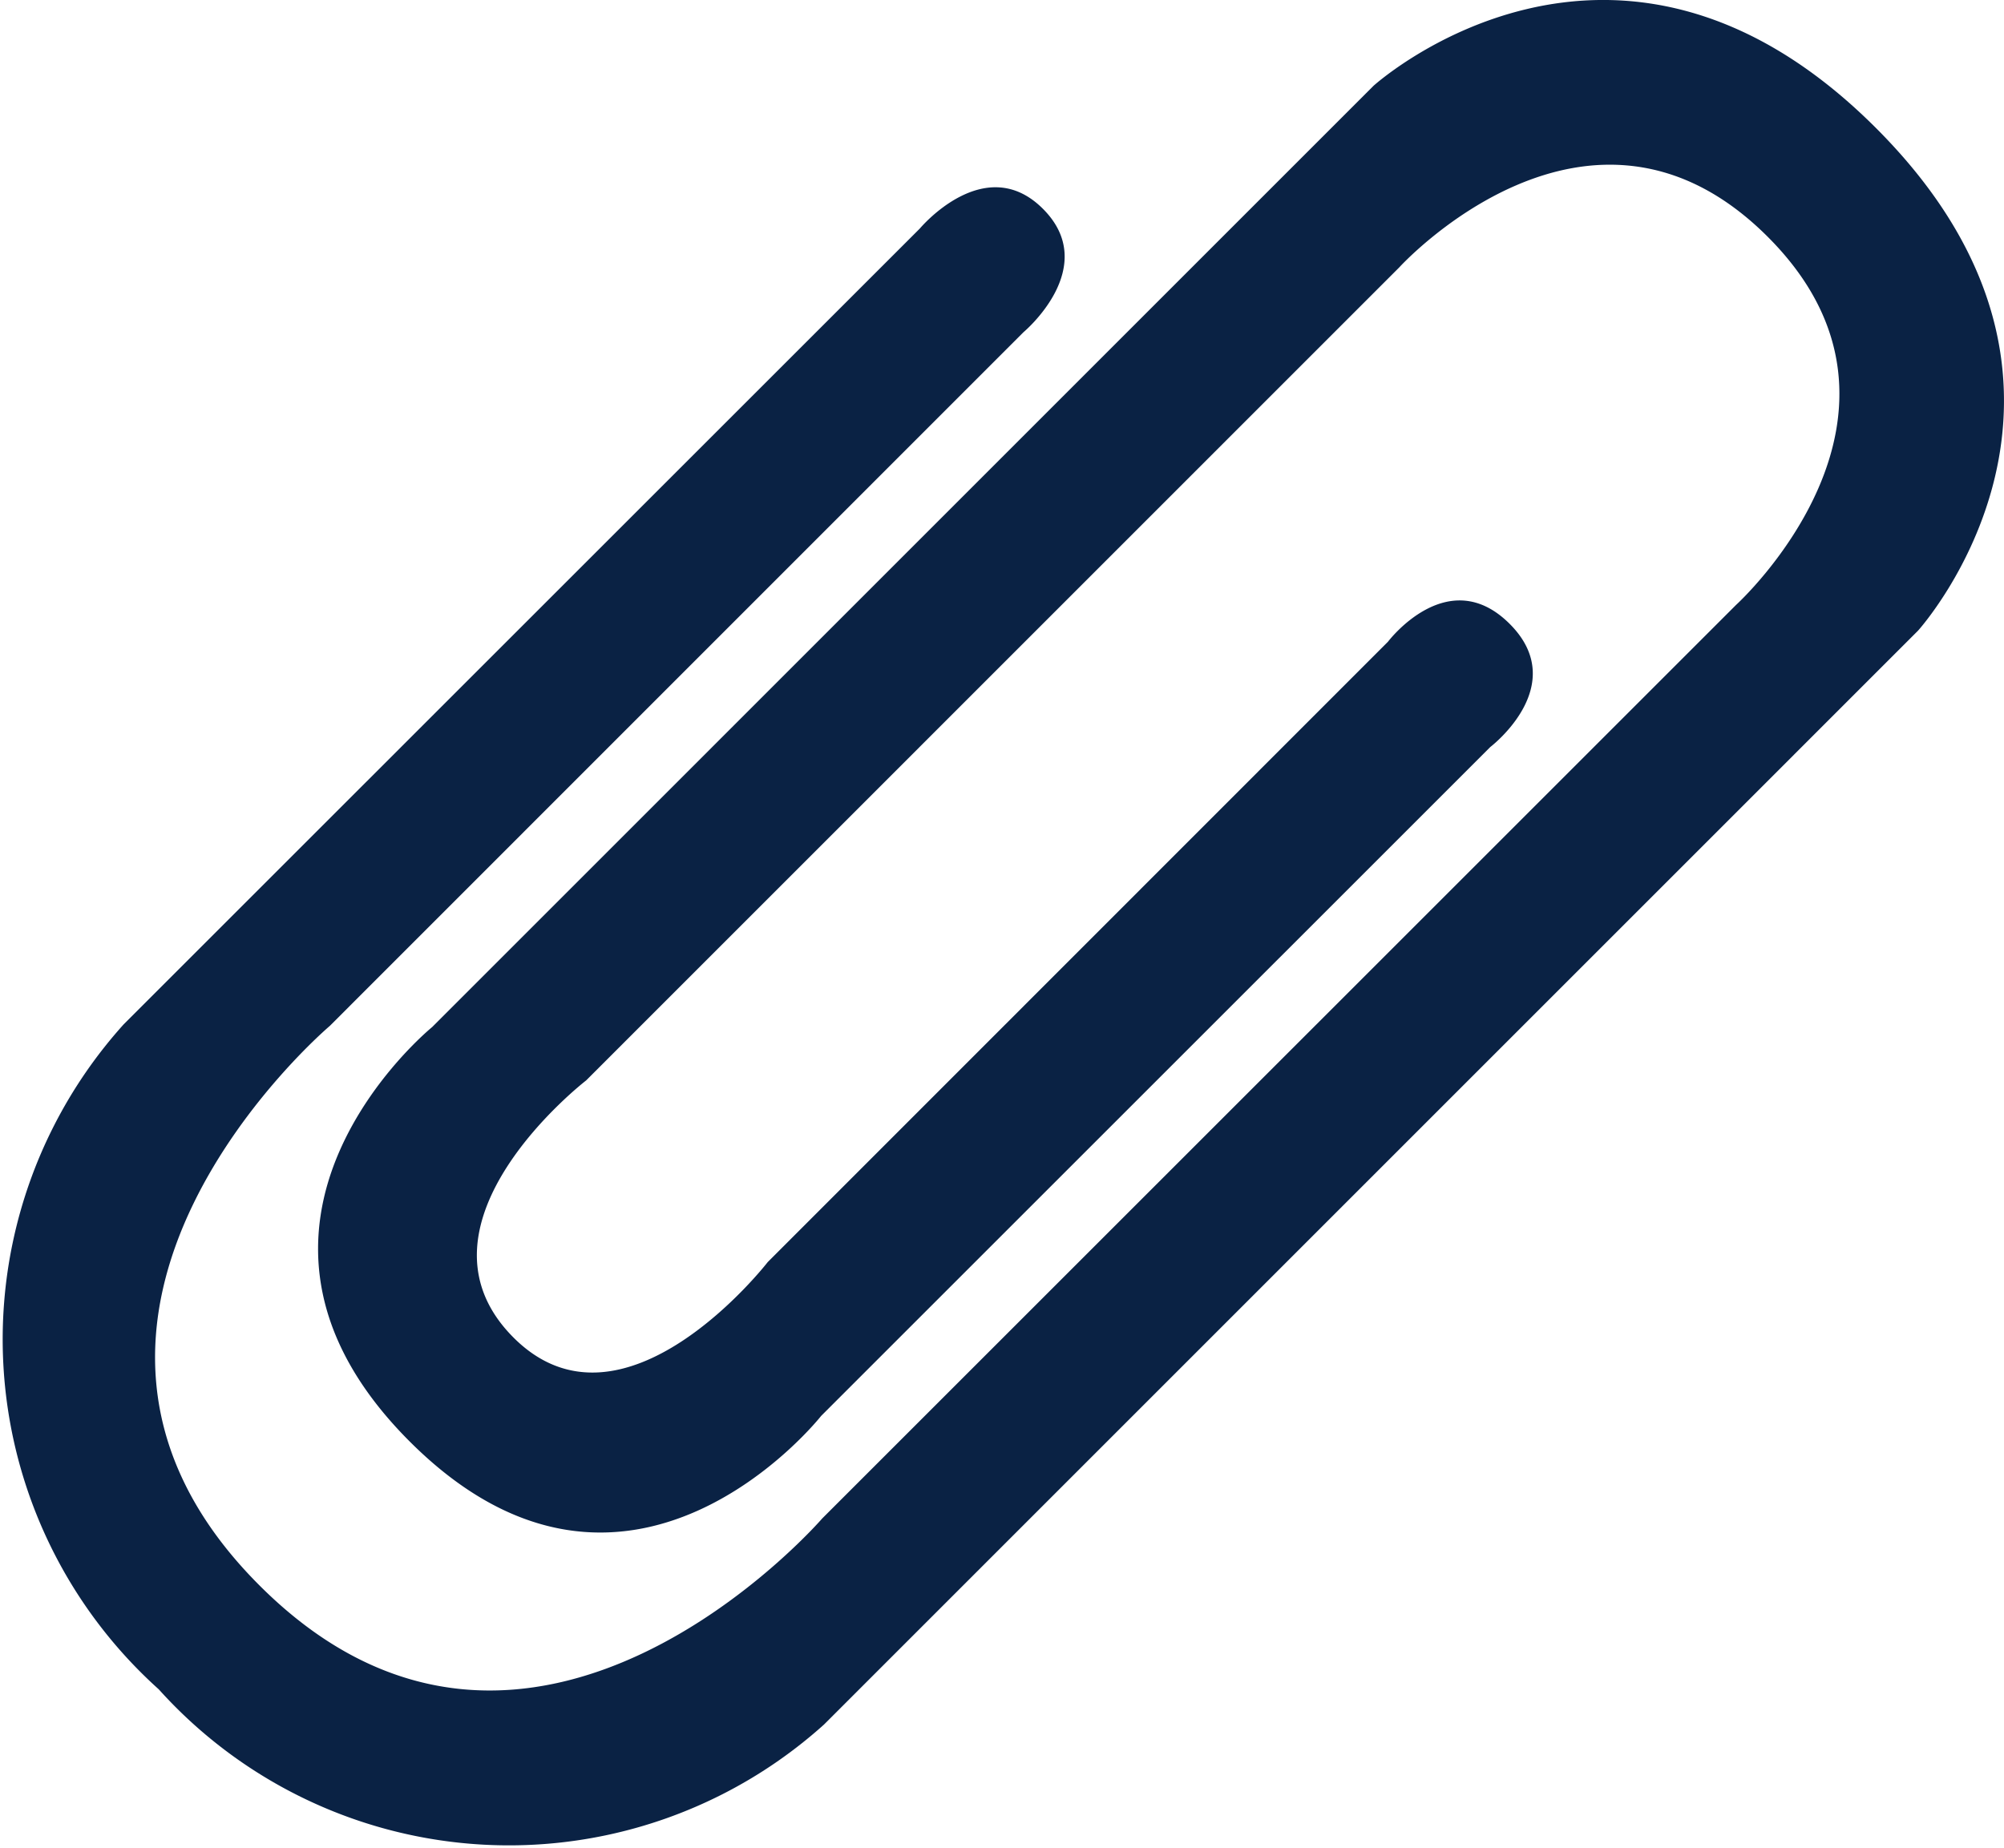<svg xmlns="http://www.w3.org/2000/svg" width="28.133" height="25.949" viewBox="0 0 28.133 25.949">
    <g id="prefix__paper" transform="translate(0 -1.178)">
        <path id="prefix__Path_21" fill="#0a2244" d="M20.921 11.668s1.138-.865.272-1.73-1.708.251-1.708.251L10.778 18.9s-2.039 2.632-3.589 1.04 1.039-3.59 1.039-3.59L19.644 4.932S22.308 2 24.813 4.5s-.442 5.173-.442 5.173L11.543 22.5s-4.1 4.741-7.9.941.988-7.858.988-7.858l9.738-9.741s1.09-.911.274-1.73-1.729.274-1.729.274L1.737 15.561a6.608 6.608 0 0 0 .492 9.339 6.612 6.612 0 0 0 9.339.494l15.358-15.36s3.074-3.393-.59-7.058-7.054-.593-7.054-.593L6.067 15.6s-3.385 2.753-.313 5.822 5.774-.362 5.774-.362z" data-name="Path 21"/>
    </g>
</svg>
